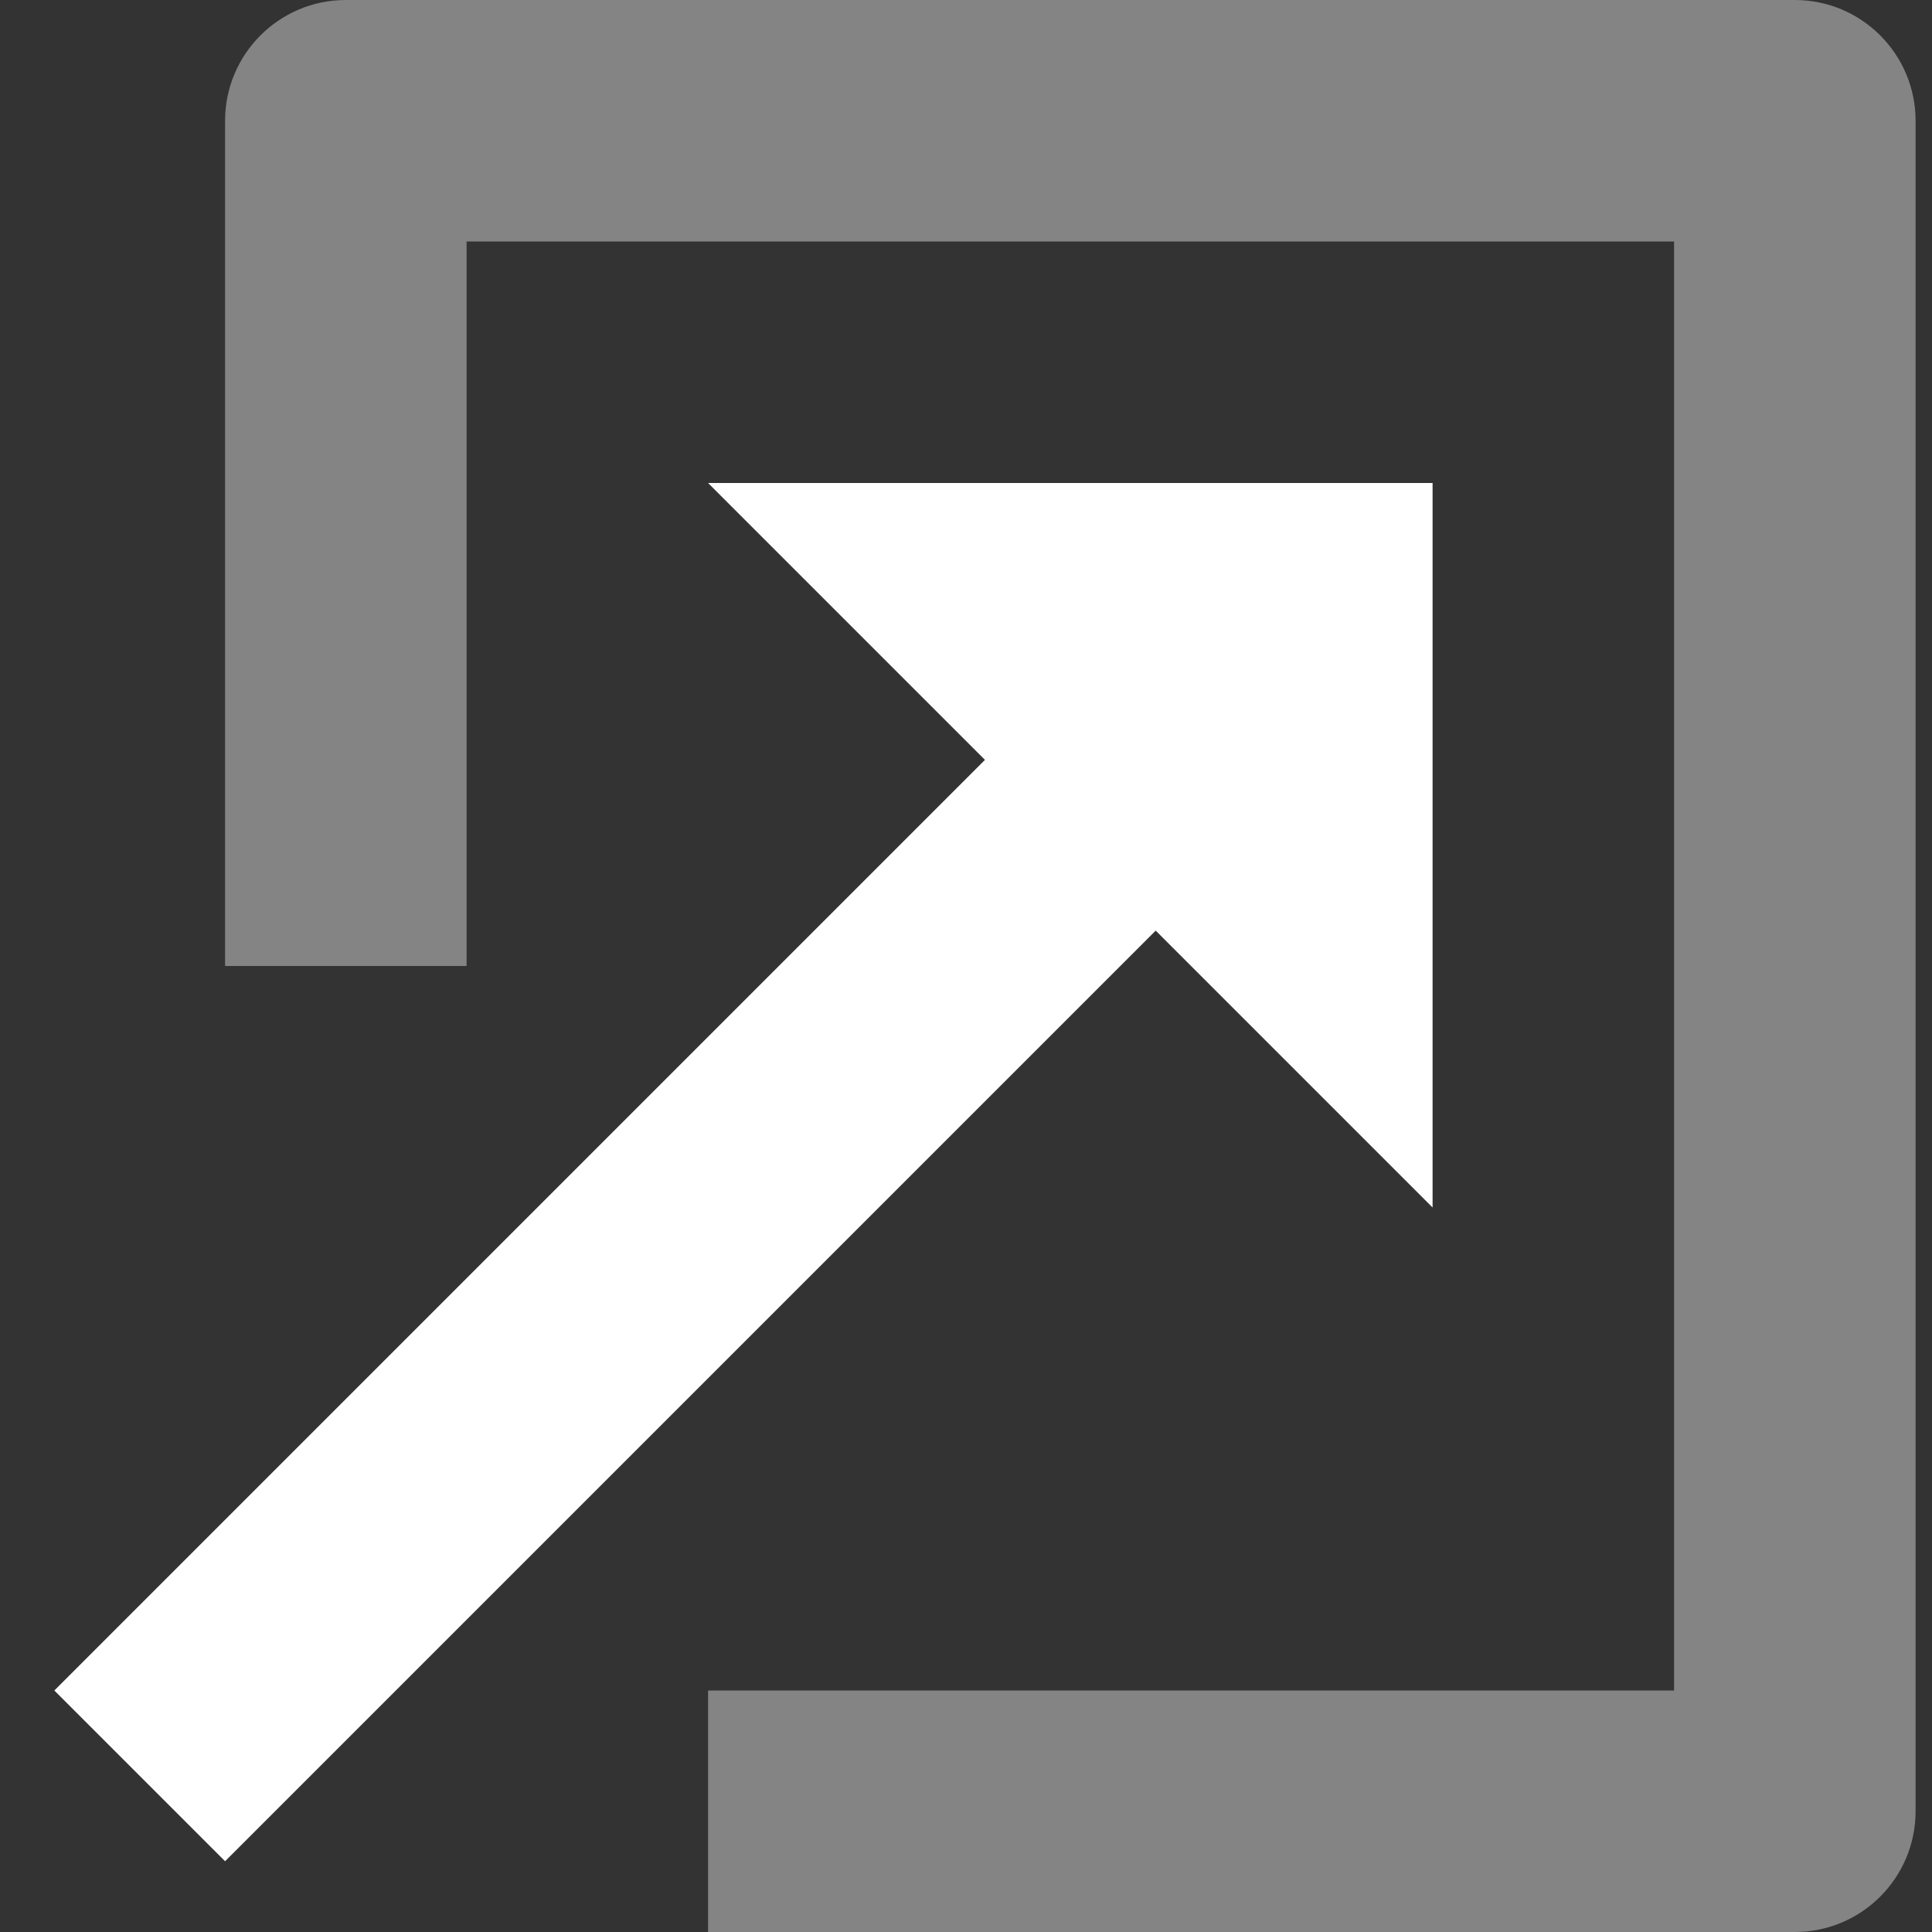 <svg width="16" height="16" viewBox="0 0 16 16" fill="none" xmlns="http://www.w3.org/2000/svg">
<rect x="0" y="0" width="16" height="16" fill="#333333" stroke="none"/>
<path opacity="0.396" d="M14.864 16H5.864V14H13.864V2H3.864V8H1.864V1C1.864 0.448 2.312 0 2.864 0H14.864C15.416 0 15.864 0.448 15.864 1V15C15.864 15.552 15.416 16 14.864 16Z" fill="white"/>
<path d="M11.864 4H5.864L8.157 6.293L0.45 14L1.864 15.414L9.571 7.707L11.864 10V4Z" fill="white"/>
</svg>
